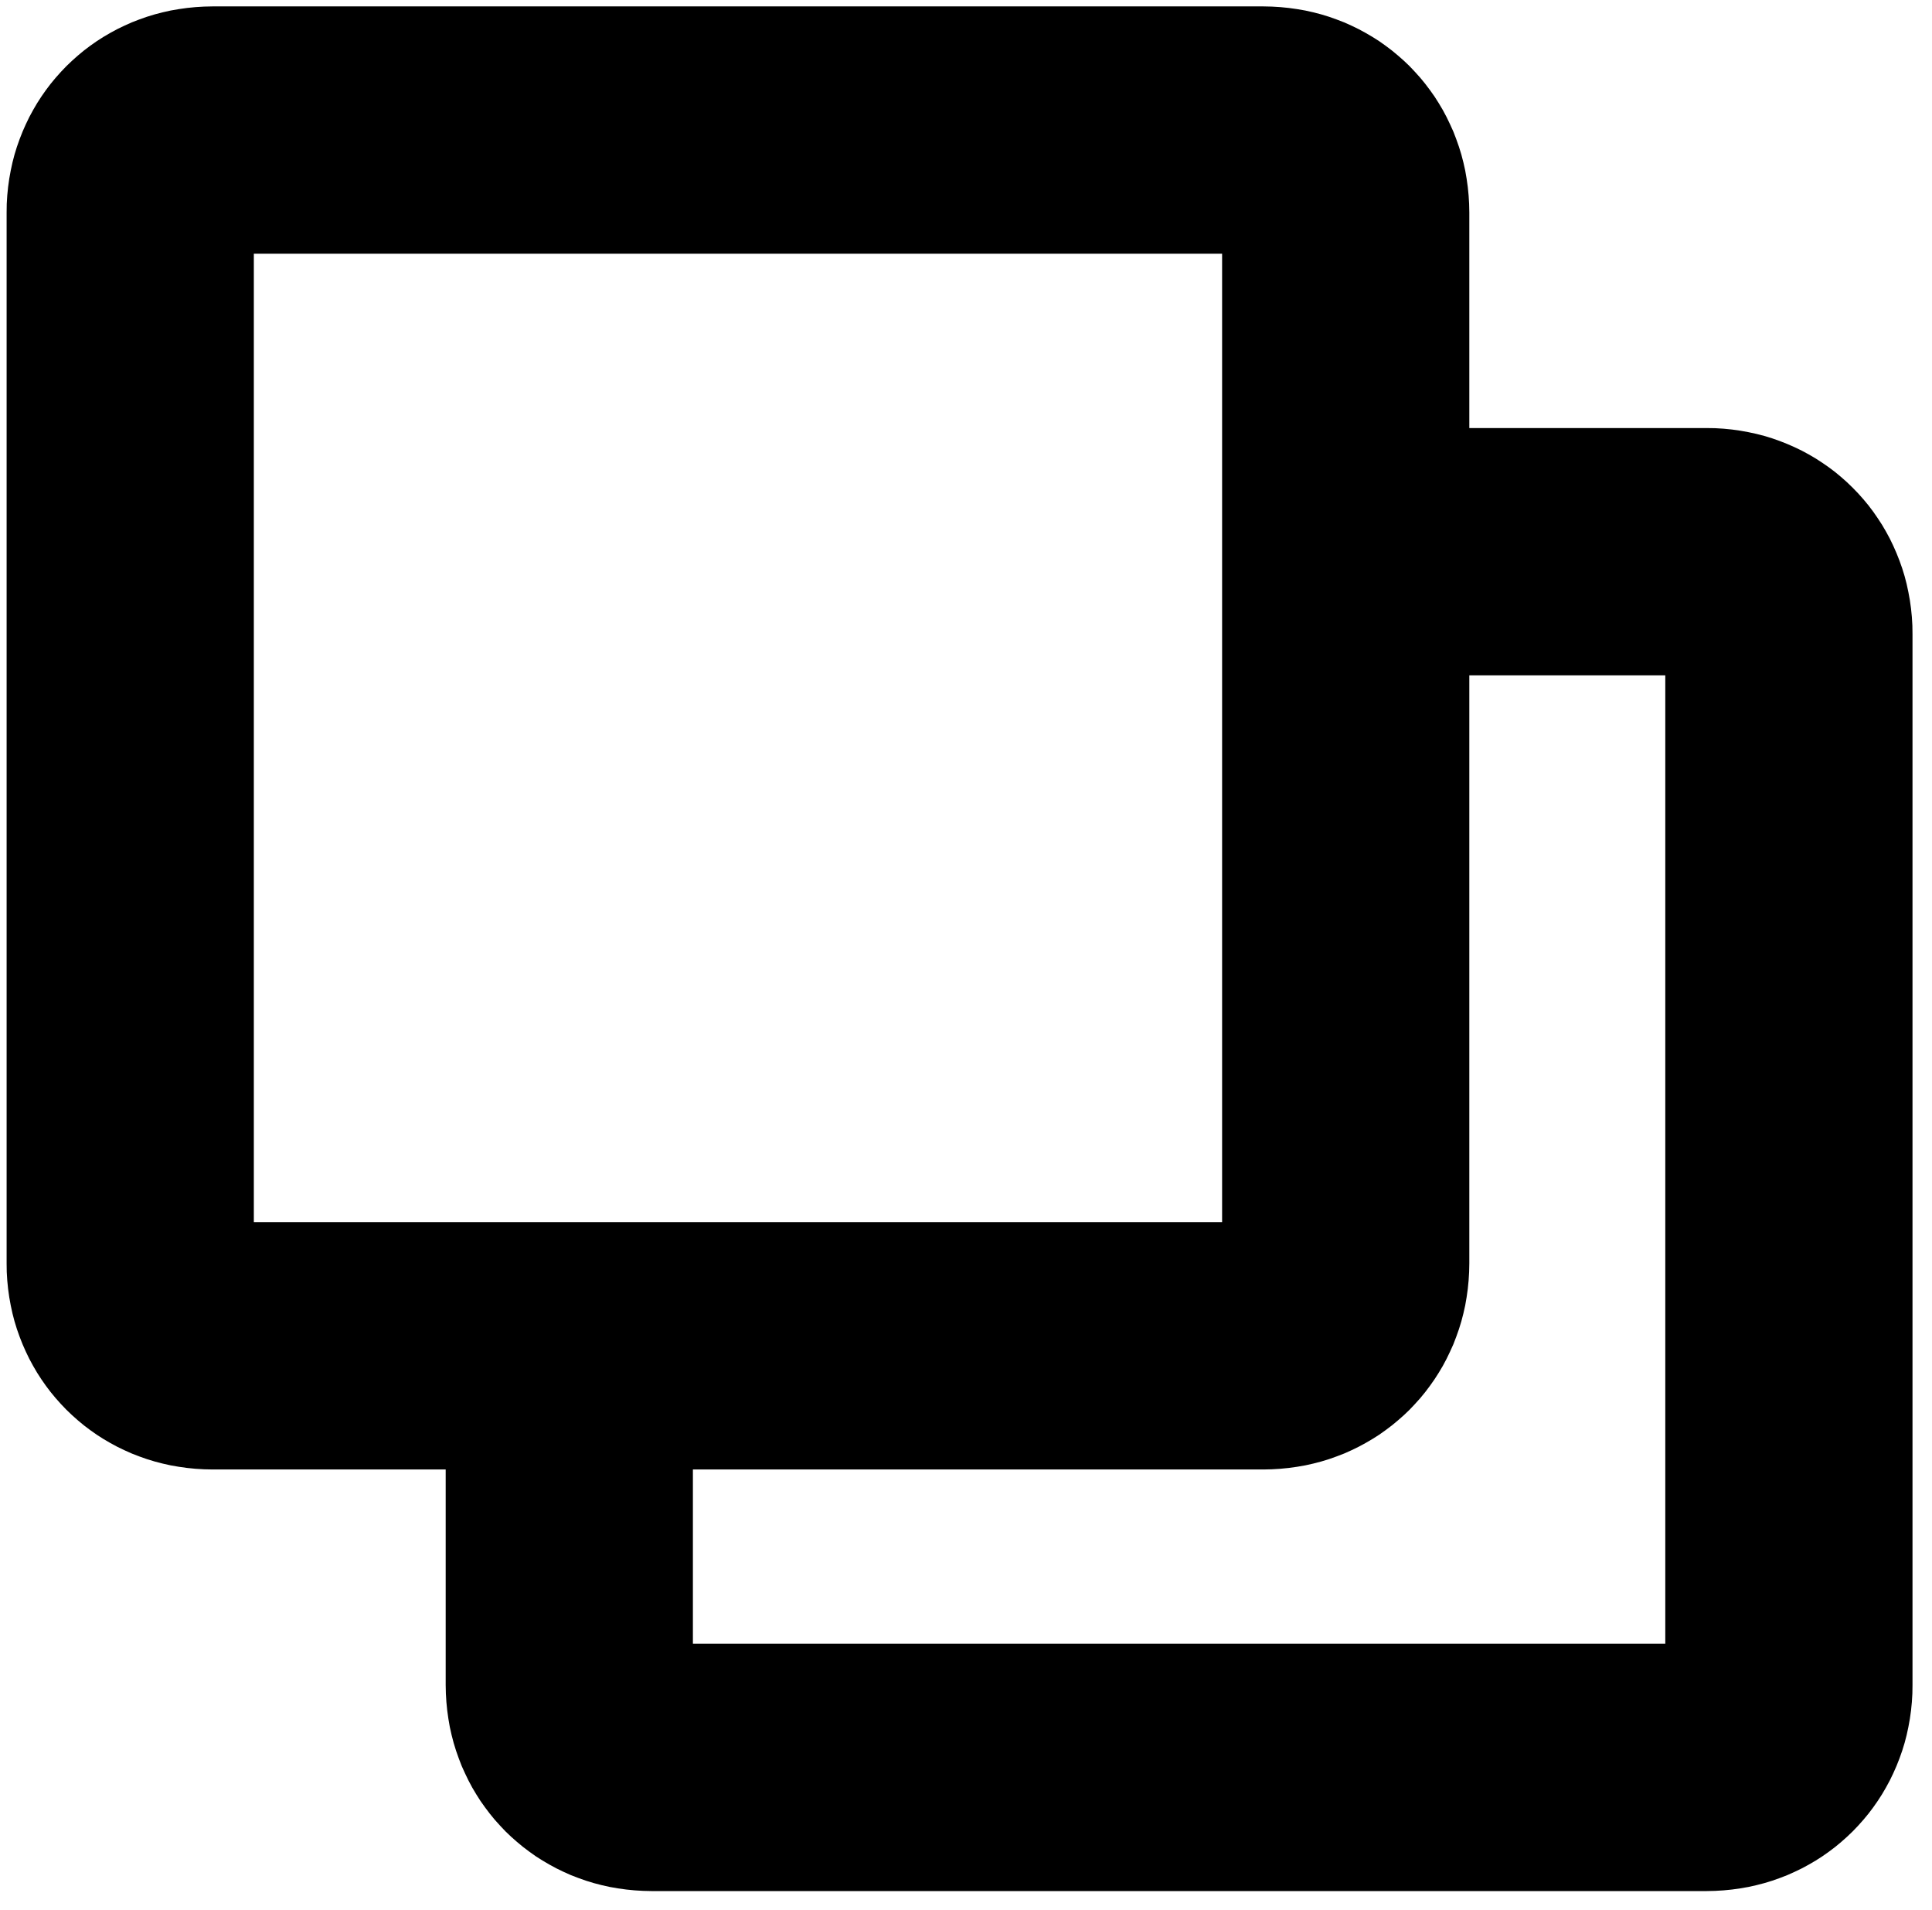 <?xml version="1.0" encoding="utf-8"?>
<!-- Generator: Adobe Illustrator 23.0.1, SVG Export Plug-In . SVG Version: 6.00 Build 0)  -->
<svg version="1.1" id="Layer_1" xmlns="http://www.w3.org/2000/svg" xmlns:xlink="http://www.w3.org/1999/xlink" x="0px" y="0px"
	 preserveAspectRatio="xMidYMid meet"
     viewBox="10.976 12.665 300.048 296.67" width="296.05" height="292.67"
     style="enable-background:new 0 0 100 100;" xml:space="preserve">
<path d="M209.83 13.77L211.14 13.9L212.43 14.08L213.7 14.3L214.95 14.58L216.18 14.9L217.39 15.27L218.57 15.69L219.74 16.14L220.88 16.65L221.99 17.19L223.08 17.78L224.14 18.4L225.18 19.06L226.18 19.77L227.16 20.51L228.1 21.29L229.02 22.1L229.9 22.94L230.74 23.83L231.56 24.74L232.33 25.68L233.07 26.66L233.78 27.66L234.44 28.7L235.07 29.76L235.65 30.85L236.19 31.97L236.7 33.1L237.15 34.27L237.57 35.46L237.94 36.66L238.26 37.89L238.54 39.14L238.76 40.41L238.94 41.7L239.07 43.01L239.15 44.33L239.18 45.66L239.18 79.14L276.02 79.14L277.36 79.16L278.68 79.24L279.99 79.37L281.27 79.55L282.54 79.78L283.79 80.05L285.02 80.37L286.23 80.74L287.42 81.16L288.58 81.62L289.72 82.12L290.84 82.66L291.93 83.25L292.99 83.87L294.02 84.54L295.03 85.24L296.01 85.98L296.95 86.76L297.86 87.57L298.74 88.42L299.59 89.3L300.4 90.21L301.18 91.15L301.92 92.13L302.62 93.14L303.29 94.17L303.91 95.23L304.5 96.32L305.04 97.44L305.54 98.58L306 99.74L306.42 100.93L306.79 102.13L307.11 103.36L307.38 104.62L307.61 105.88L307.79 107.17L307.92 108.48L308 109.8L308.02 111.14L308.02 274.34L308 275.67L307.92 276.99L307.79 278.3L307.61 279.59L307.38 280.86L307.11 282.11L306.79 283.34L306.42 284.54L306 285.73L305.54 286.9L305.04 288.03L304.5 289.15L303.91 290.24L303.29 291.3L302.62 292.34L301.92 293.34L301.18 294.32L300.4 295.26L299.59 296.17L298.74 297.06L297.86 297.9L296.95 298.71L296.01 299.49L295.03 300.23L294.02 300.94L292.99 301.6L291.93 302.22L290.84 302.81L289.72 303.35L288.58 303.86L287.42 304.31L286.23 304.73L285.02 305.1L283.79 305.42L282.54 305.7L281.27 305.92L279.99 306.1L278.68 306.23L277.36 306.31L276.02 306.34L112.18 306.34L110.85 306.31L109.53 306.23L108.22 306.1L106.93 305.92L105.66 305.7L104.41 305.42L103.18 305.1L101.97 304.73L100.79 304.31L99.62 303.86L98.48 303.35L97.37 302.81L96.28 302.22L95.22 301.6L94.18 300.94L93.18 300.23L92.2 299.49L91.26 298.71L90.34 297.9L89.46 297.06L88.62 296.17L87.8 295.26L87.03 294.32L86.29 293.34L85.58 292.34L84.92 291.3L84.29 290.24L83.71 289.15L83.17 288.03L82.66 286.9L82.21 285.73L81.79 284.54L81.42 283.34L81.1 282.11L80.82 280.86L80.6 279.59L80.42 278.3L80.29 276.99L80.21 275.67L80.18 274.34L80.18 240.87L43.98 240.87L42.64 240.84L41.32 240.76L40.01 240.63L38.73 240.45L37.46 240.23L36.21 239.95L34.98 239.63L33.77 239.26L32.58 238.84L31.42 238.39L30.28 237.88L29.16 237.34L28.07 236.75L27.01 236.13L25.98 235.47L24.97 234.76L23.99 234.02L23.05 233.24L22.14 232.43L21.26 231.59L20.41 230.7L19.6 229.79L18.82 228.85L18.08 227.87L17.38 226.87L16.71 225.83L16.09 224.77L15.5 223.68L14.96 222.56L14.46 221.43L14 220.26L13.58 219.07L13.21 217.87L12.89 216.64L12.62 215.39L12.39 214.12L12.21 212.83L12.08 211.52L12 210.2L11.98 208.87L11.98 45.66L12 44.33L12.08 43.01L12.21 41.7L12.39 40.41L12.62 39.14L12.89 37.89L13.21 36.66L13.58 35.46L14 34.27L14.46 33.1L14.96 31.97L15.5 30.85L16.09 29.76L16.71 28.7L17.38 27.66L18.08 26.66L18.82 25.68L19.6 24.74L20.41 23.83L21.26 22.94L22.14 22.1L23.05 21.29L23.99 20.51L24.97 19.77L25.98 19.06L27.01 18.4L28.07 17.78L29.16 17.19L30.28 16.65L31.42 16.14L32.58 15.69L33.77 15.27L34.98 14.9L36.21 14.58L37.46 14.3L38.73 14.08L40.01 13.9L41.32 13.77L42.64 13.69L43.98 13.66L207.18 13.66L208.51 13.69L209.83 13.77ZM239.15 210.2L239.07 211.52L238.94 212.83L238.76 214.12L238.54 215.39L238.26 216.64L237.94 217.87L237.57 219.07L237.15 220.26L236.7 221.43L236.19 222.56L235.65 223.68L235.07 224.77L234.44 225.83L233.78 226.86L233.07 227.87L232.33 228.85L231.56 229.79L230.74 230.7L229.9 231.59L229.02 232.43L228.1 233.24L227.16 234.02L226.18 234.76L225.18 235.47L224.14 236.13L223.08 236.75L221.99 237.34L220.88 237.88L219.74 238.39L218.57 238.84L217.39 239.26L216.18 239.63L214.95 239.95L213.7 240.23L212.43 240.45L211.14 240.63L209.83 240.76L208.51 240.84L207.18 240.87L118.58 240.87L118.58 267.94L269.62 267.94L269.62 117.54L239.18 117.54L239.18 208.86L239.15 210.2ZM50.38 202.47L200.78 202.47L200.78 52.06L50.38 52.06L50.38 202.47Z"></path>
</svg>
